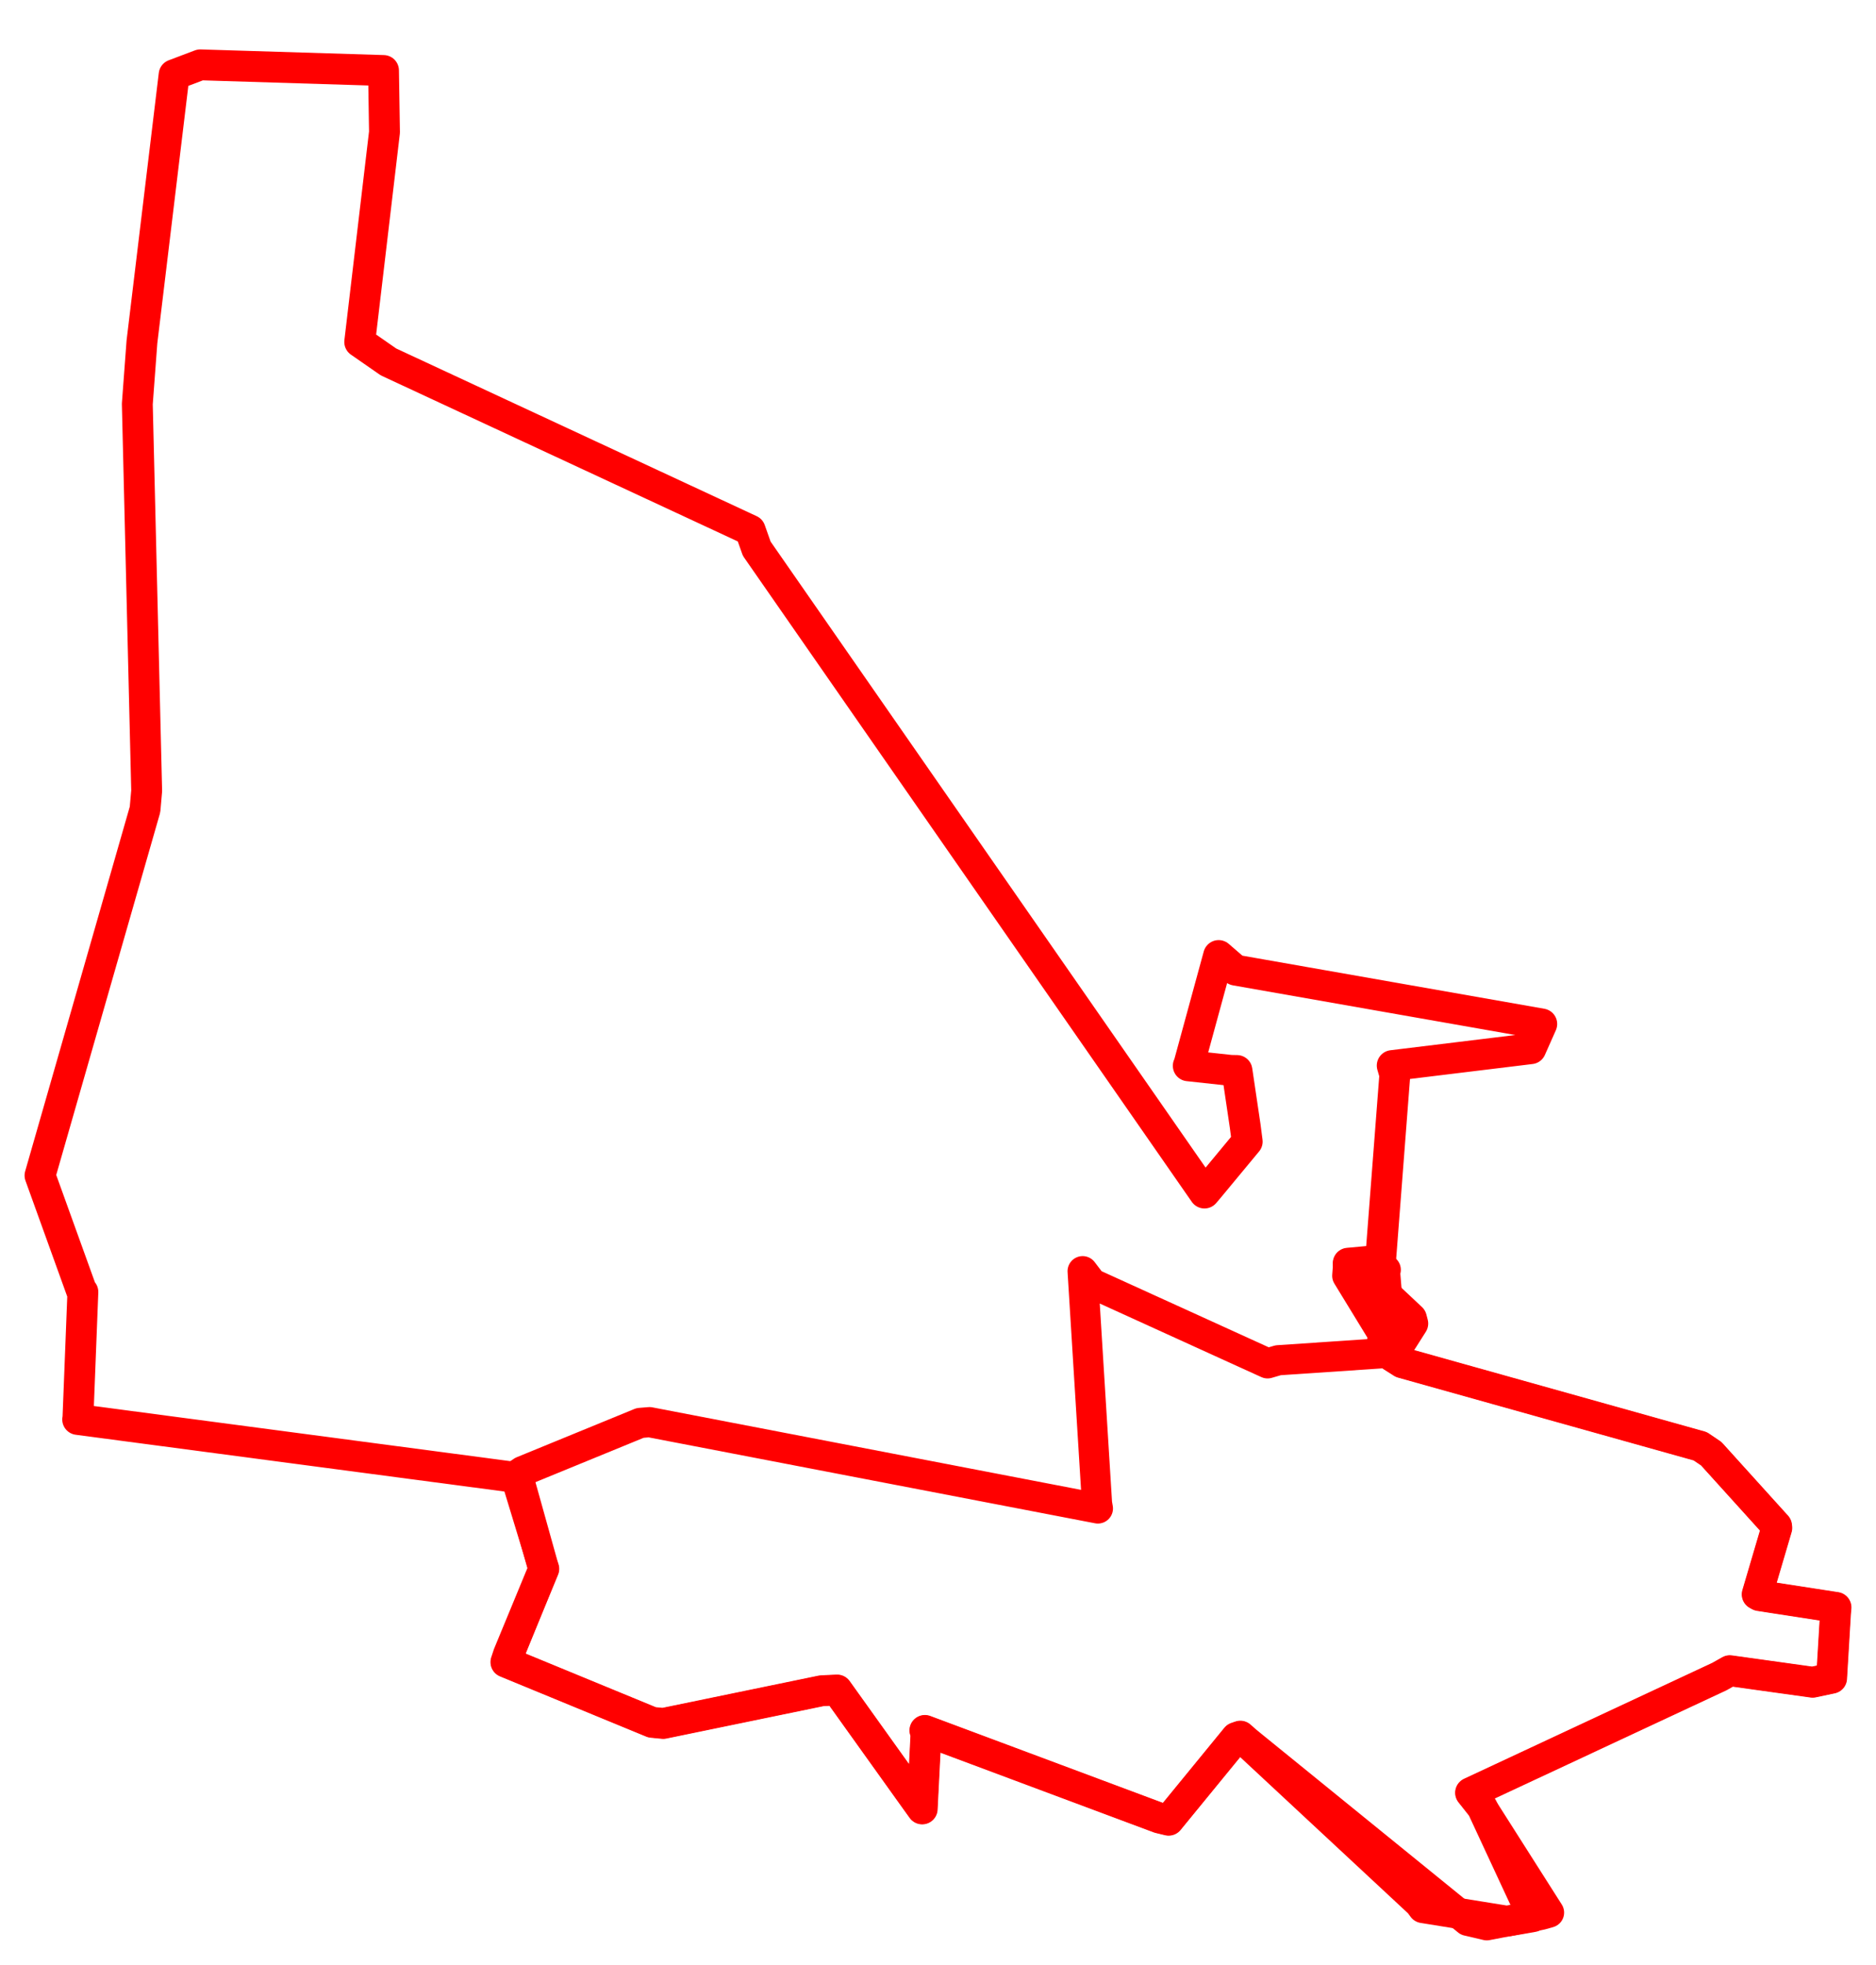 <svg width="234.448" height="245.552" xmlns="http://www.w3.org/2000/svg"><polygon points="5,146.872 10.235,161.389 10.358,161.425 9.74,177.216 9.708,177.351 64.155,184.559 64.763,184.647 67.787,195.475 67.959,196.019 63.537,206.719 63.225,207.672 81.491,215.196 82.886,215.333 102.687,211.249 104.615,211.158 114.573,225.077 115.248,226.013 115.733,216.454 115.586,216.207 144.853,227.136 146.048,227.424 154.5,217.096 155.005,216.921 177.406,237.764 177.839,238.352 188.306,240.037 191.572,239.471 185.231,225.825 183.781,223.995 214.875,209.477 216.178,208.741 226.53,210.184 228.898,209.683 229.391,201.461 229.448,200.839 219.874,199.362 219.6,199.21 222.05,190.9 222.023,190.661 213.854,181.628 212.483,180.701 175.232,170.266 173.962,169.459 176.558,165.367 176.388,164.715 169.421,158.175 168.49,157.831 171.051,157.594 172.495,157.969 174.317,134.265 173.989,133.137 191.305,131.027 192.676,127.94 154.409,121.212 152.296,119.388 148.554,133.092 148.5,133.164 153.805,133.738 154.585,133.754 155.615,140.704 155.866,142.634 151.183,148.284 150.525,149.062 94.57,68.554 93.753,66.242 48.549,45.221 44.955,42.725 48.05,16.516 47.929,8.809 25.029,8.102 21.76,9.339 17.739,42.715 17.16,50.476 18.33,98.803 18.125,101.135 5,146.872" stroke="red" stroke-width="3.858" fill="none" stroke-linejoin="round" vector-effect="non-scaling-stroke"></polygon><polygon points="63.225,207.672 81.491,215.196 82.886,215.333 102.687,211.249 104.615,211.158 114.573,225.077 115.248,226.013 115.733,216.454 115.586,216.207 144.853,227.136 146.048,227.424 154.5,217.096 155.005,216.921 183.416,239.993 185.81,240.552 192.609,239.241 193.586,238.966 185.231,225.825 183.781,223.995 214.875,209.477 216.178,208.741 226.53,210.184 228.898,209.683 229.391,201.461 229.448,200.839 219.874,199.362 219.6,199.21 222.05,190.9 222.023,190.661 213.854,181.628 212.483,180.701 175.232,170.266 173.962,169.459 173.093,158.928 173.181,158.654 168.49,157.831 168.371,159.4 172.784,166.618 172.717,169.082 159.74,169.955 158.412,170.342 136.46,160.35 135.299,158.828 137.096,187.845 137.206,188.473 81.172,177.691 79.994,177.788 65.283,183.819 64.417,184.409 67.787,195.475 67.959,196.019 63.225,207.672" stroke="red" stroke-width="3.771" fill="none" stroke-linejoin="round" vector-effect="non-scaling-stroke"></polygon><polygon points="120.962,179.203 120.962,179.203" stroke="red" stroke-width="3.26" fill="none" stroke-linejoin="round" vector-effect="non-scaling-stroke"></polygon></svg>